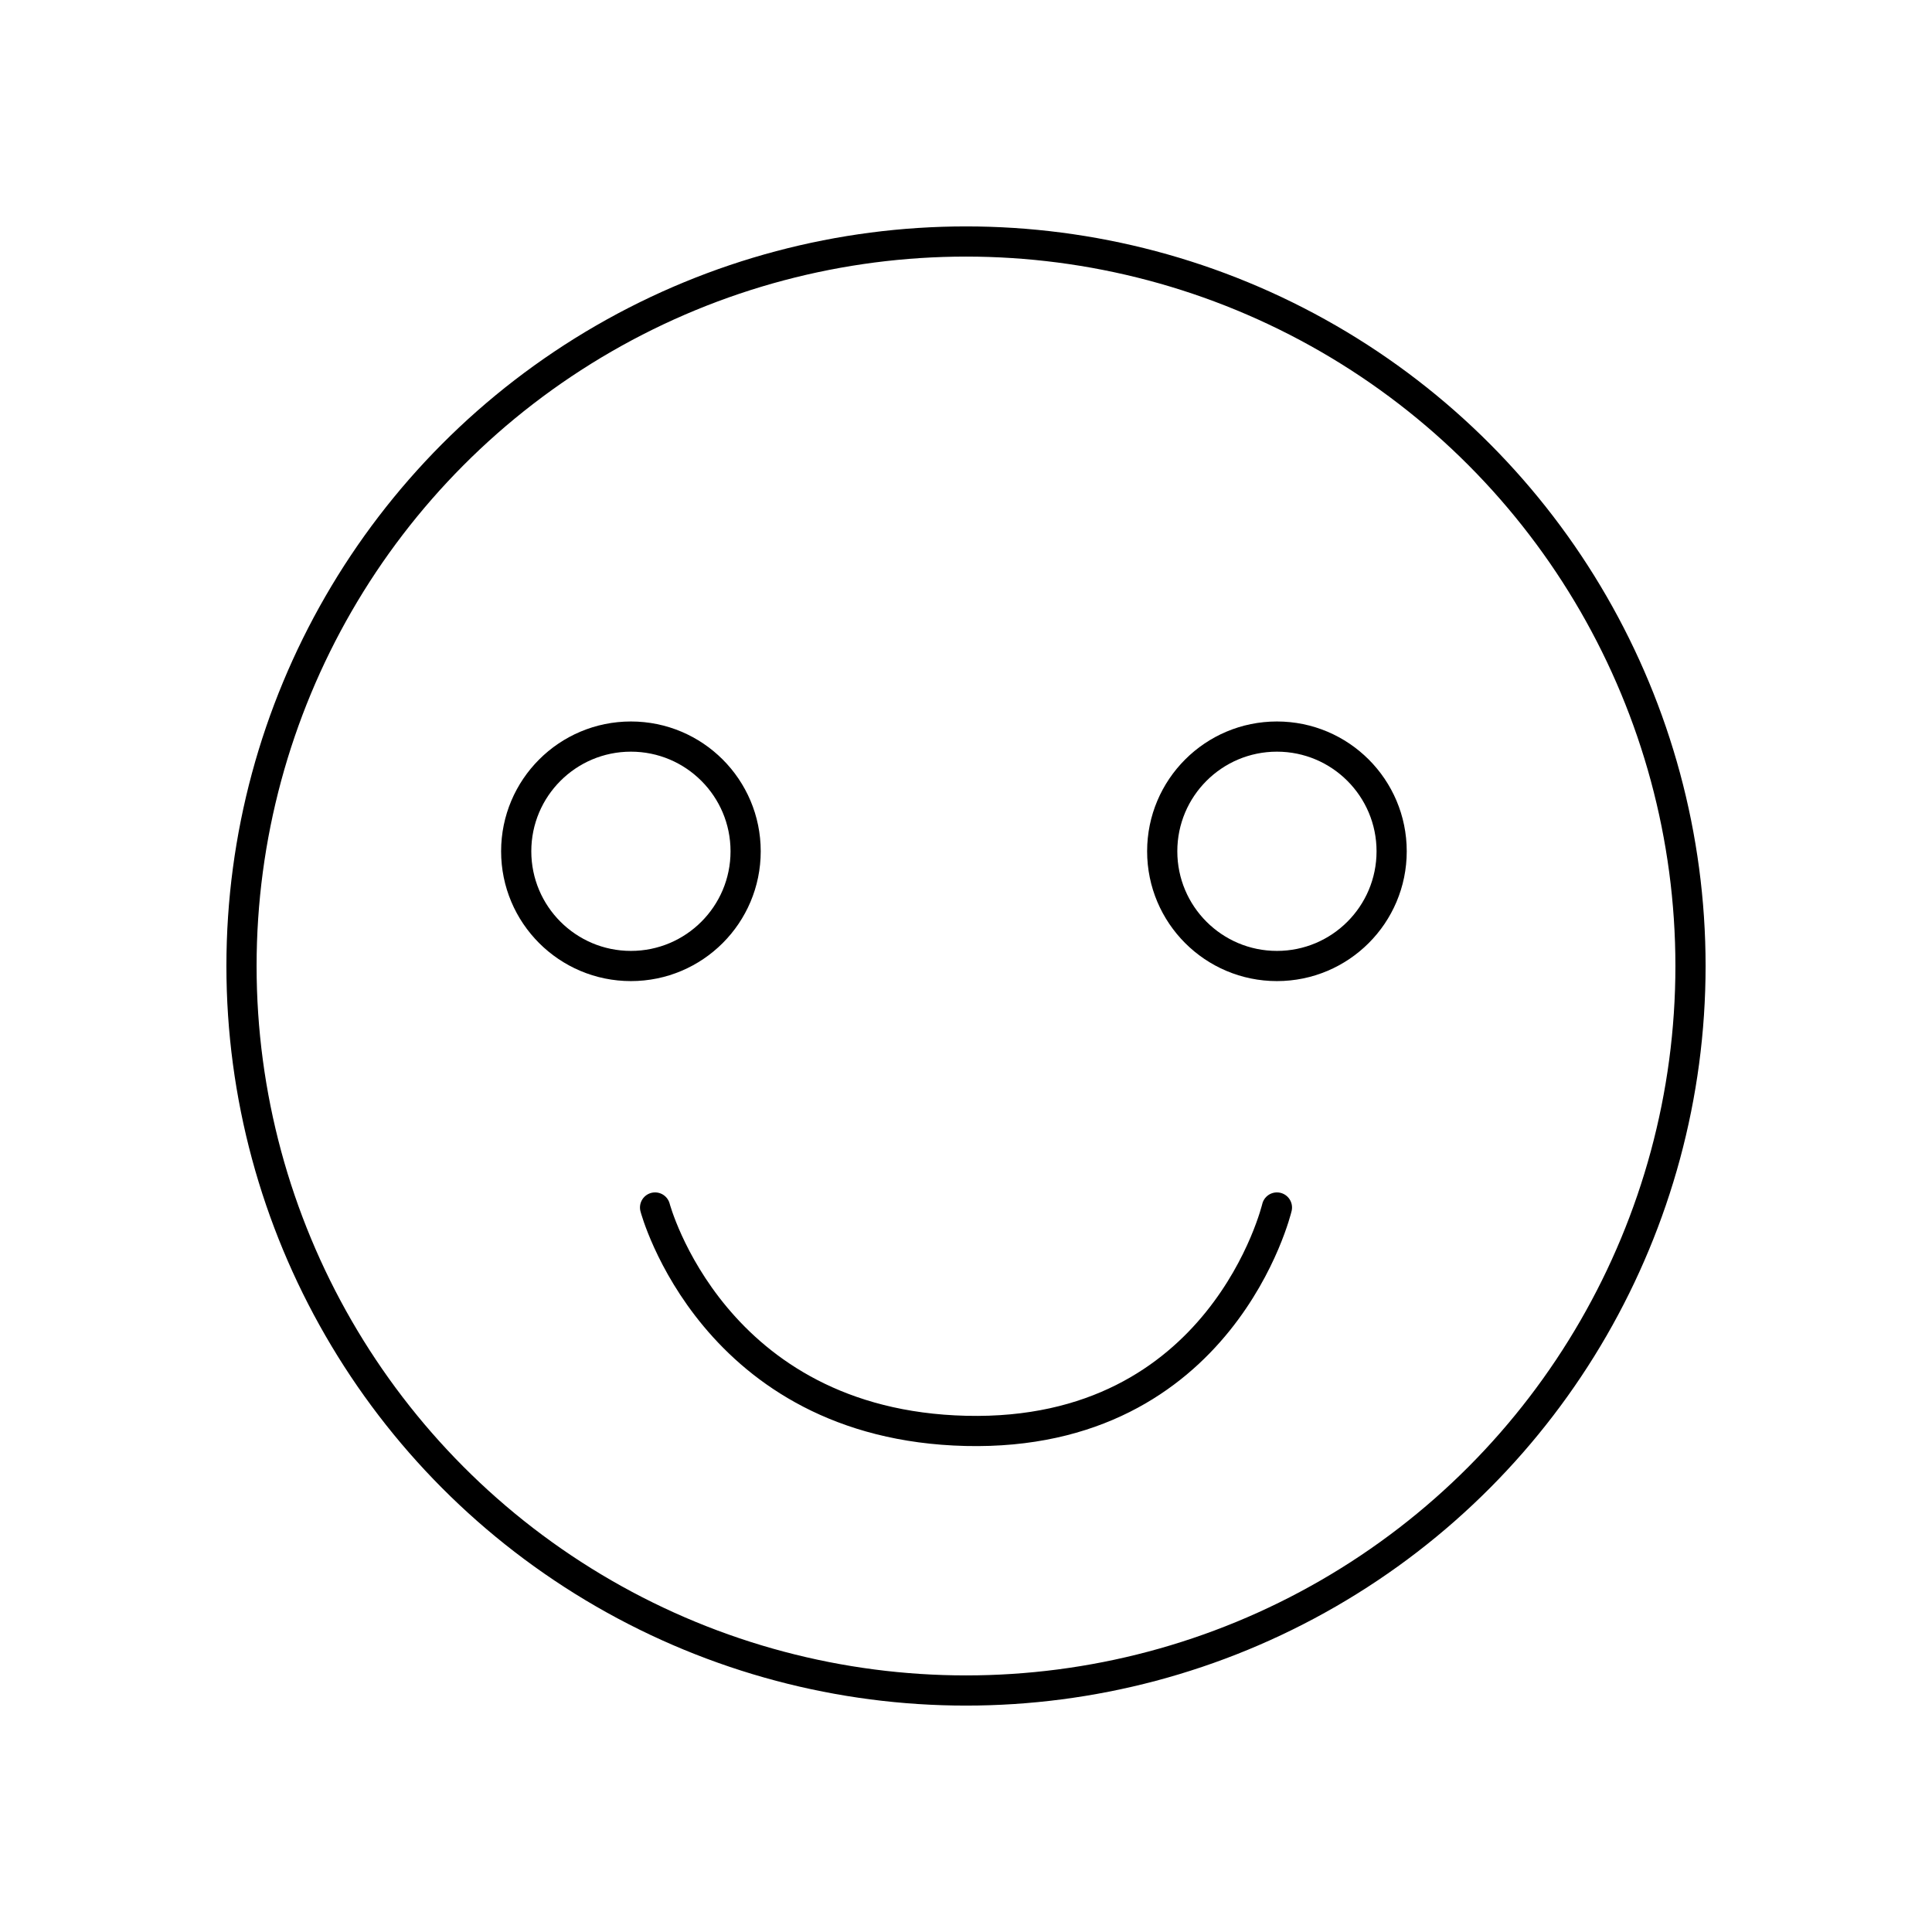 <!--Generator: Adobe Illustrator 16.0.3, SVG Export Plug-In . SVG Version: 6.00 Build 0)--><svg xmlns="http://www.w3.org/2000/svg" width="64" height="64"><g fill="none" stroke="#000" stroke-linecap="round" stroke-linejoin="round" stroke-miterlimit="10"><circle cx="32" cy="32" r="24"/><circle cx="20.9" cy="28.2" r="3.8"/><circle cx="42.3" cy="28.2" r="3.8"/><path d="M21.7 40s1.9 7.2 10.3 7.4c8.5.2 10.3-7.4 10.3-7.4"/></g></svg>